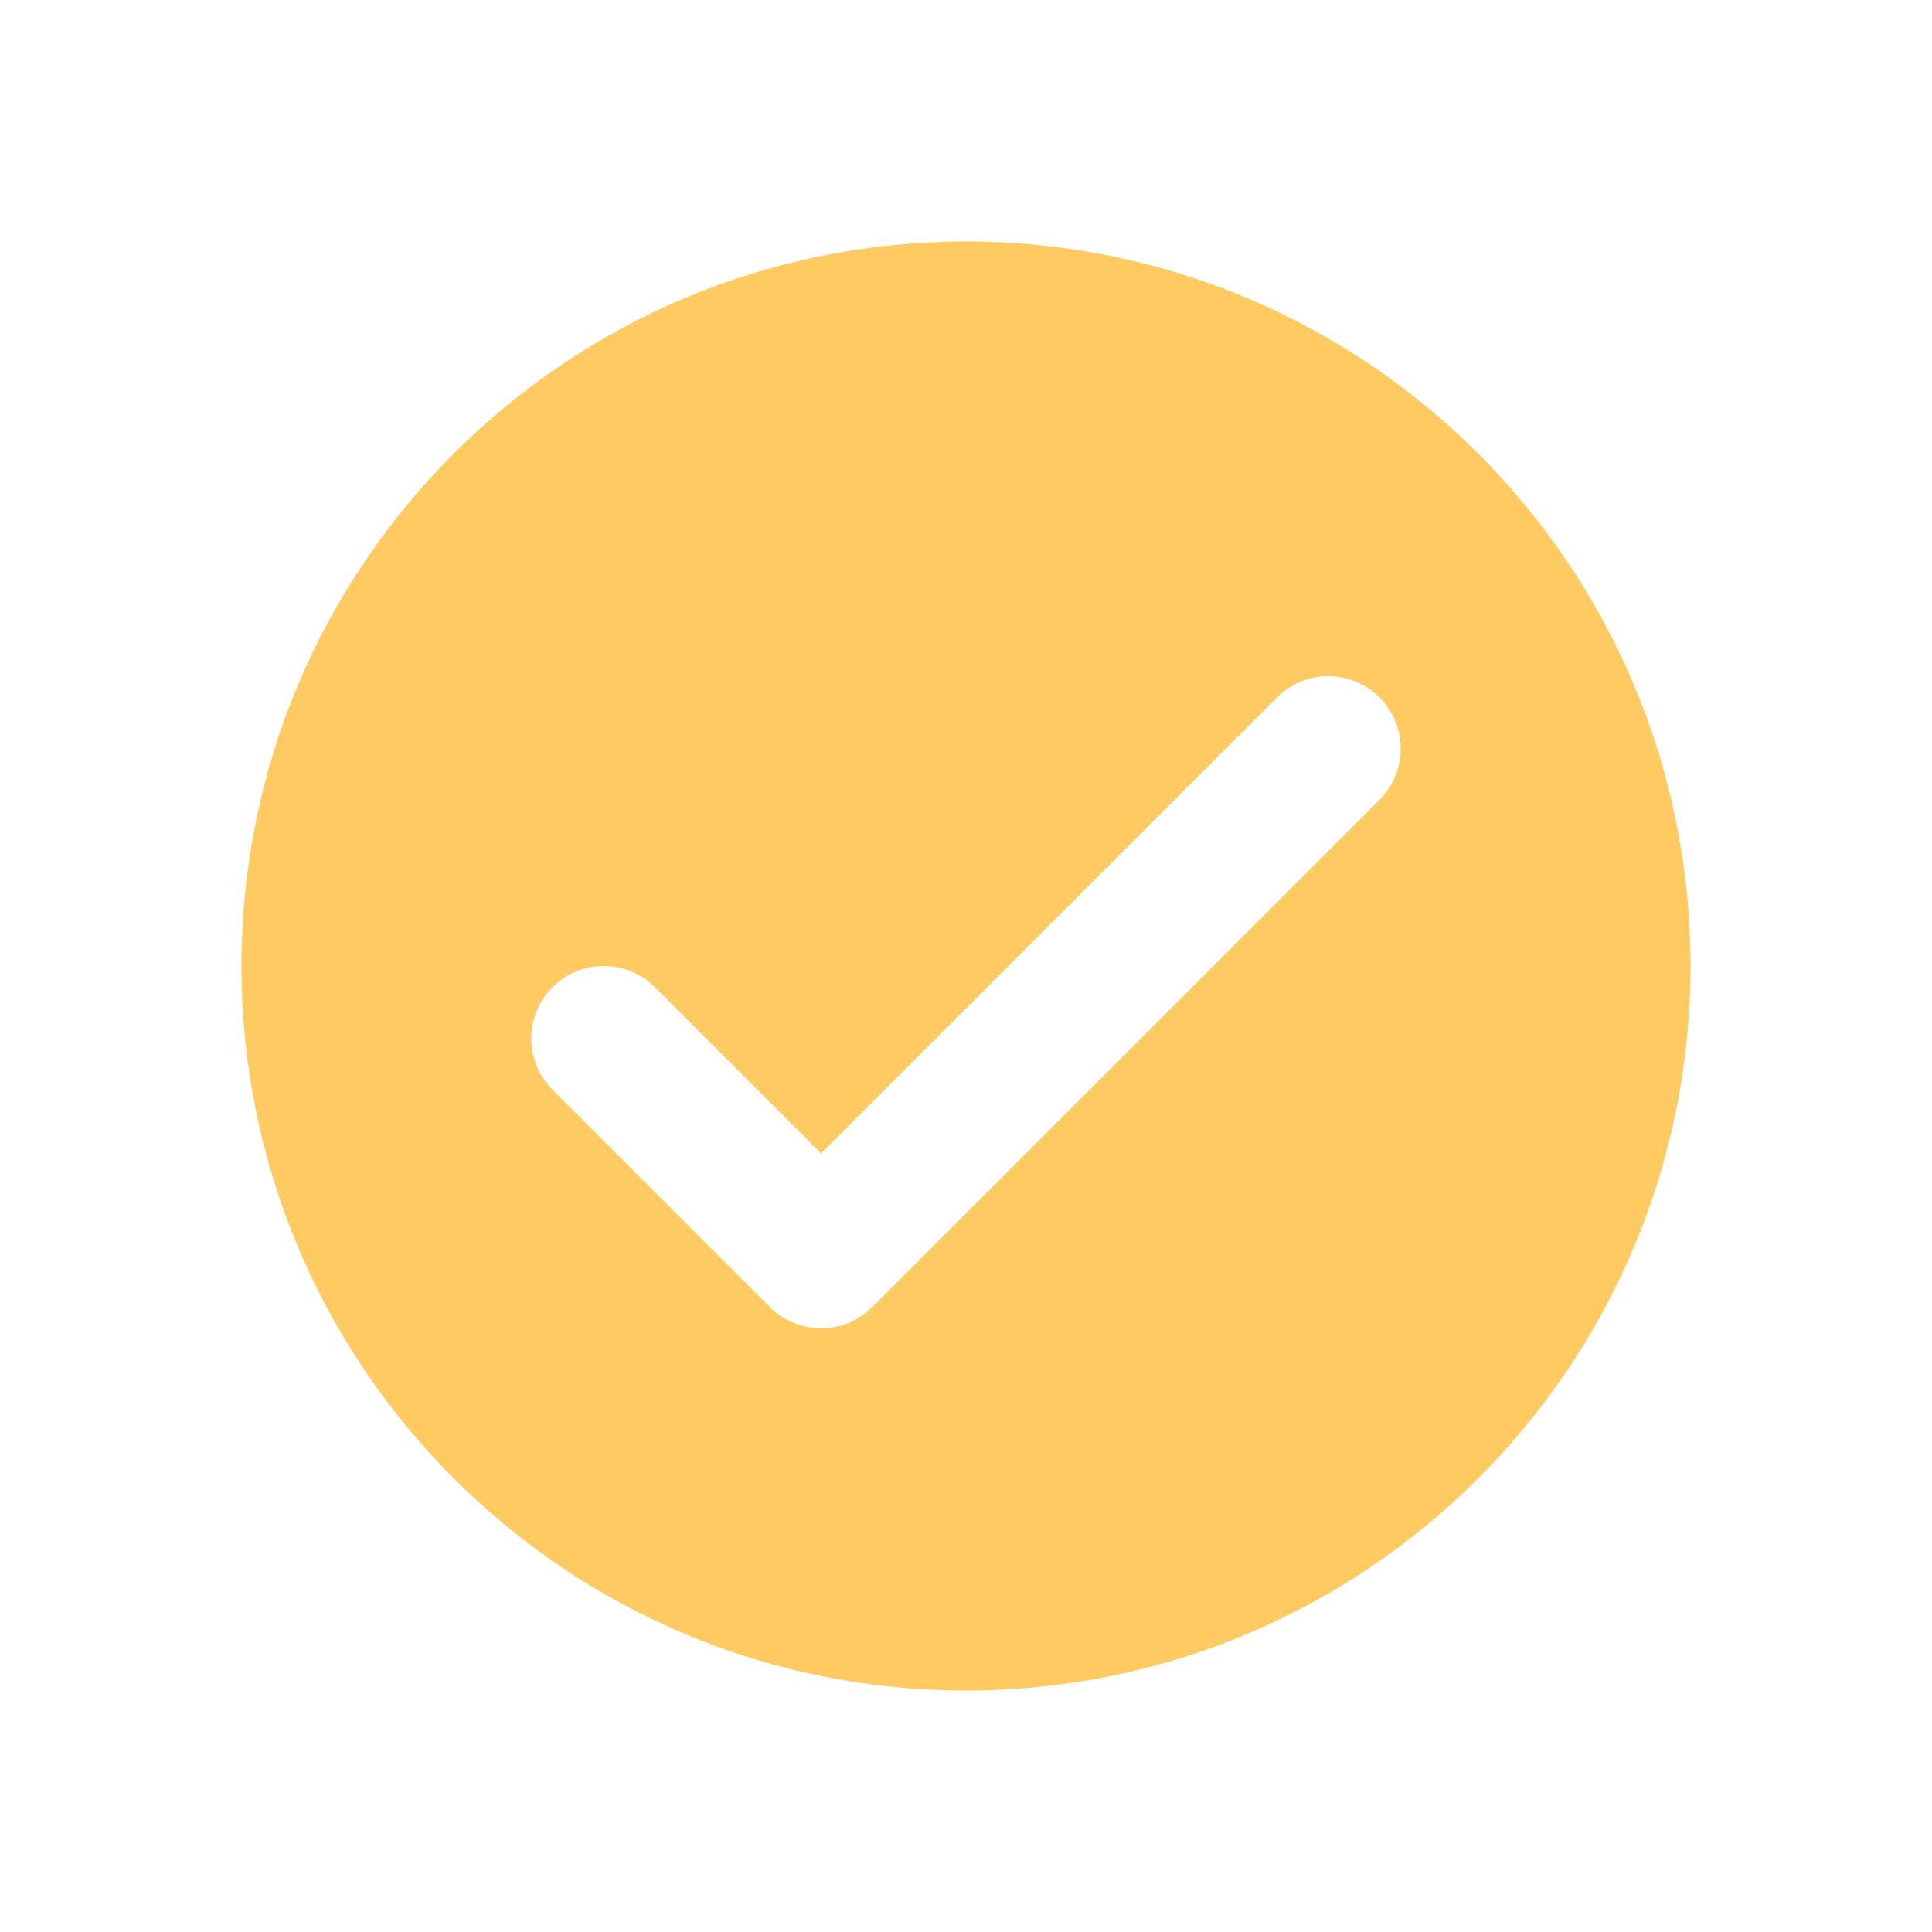 <svg width="48" height="48" viewBox="0 0 48 48" fill="none" xmlns="http://www.w3.org/2000/svg">
<path d="M24 6C14.059 6 6 14.059 6 24C6 33.941 14.059 42 24 42C33.941 42 42 33.941 42 24C42 14.059 33.941 6 24 6ZM34.273 19.873L21.673 32.473C21.322 32.824 20.861 33 20.4 33C19.939 33 19.478 32.824 19.127 32.473L13.727 27.073C13.024 26.369 13.024 25.231 13.727 24.527C14.431 23.824 15.569 23.824 16.273 24.527L20.4 28.655L31.727 17.327C32.431 16.624 33.569 16.624 34.273 17.327C34.976 18.031 34.976 19.169 34.273 19.873Z" fill="#FFC24B" fill-opacity="0.87"/>
</svg>
